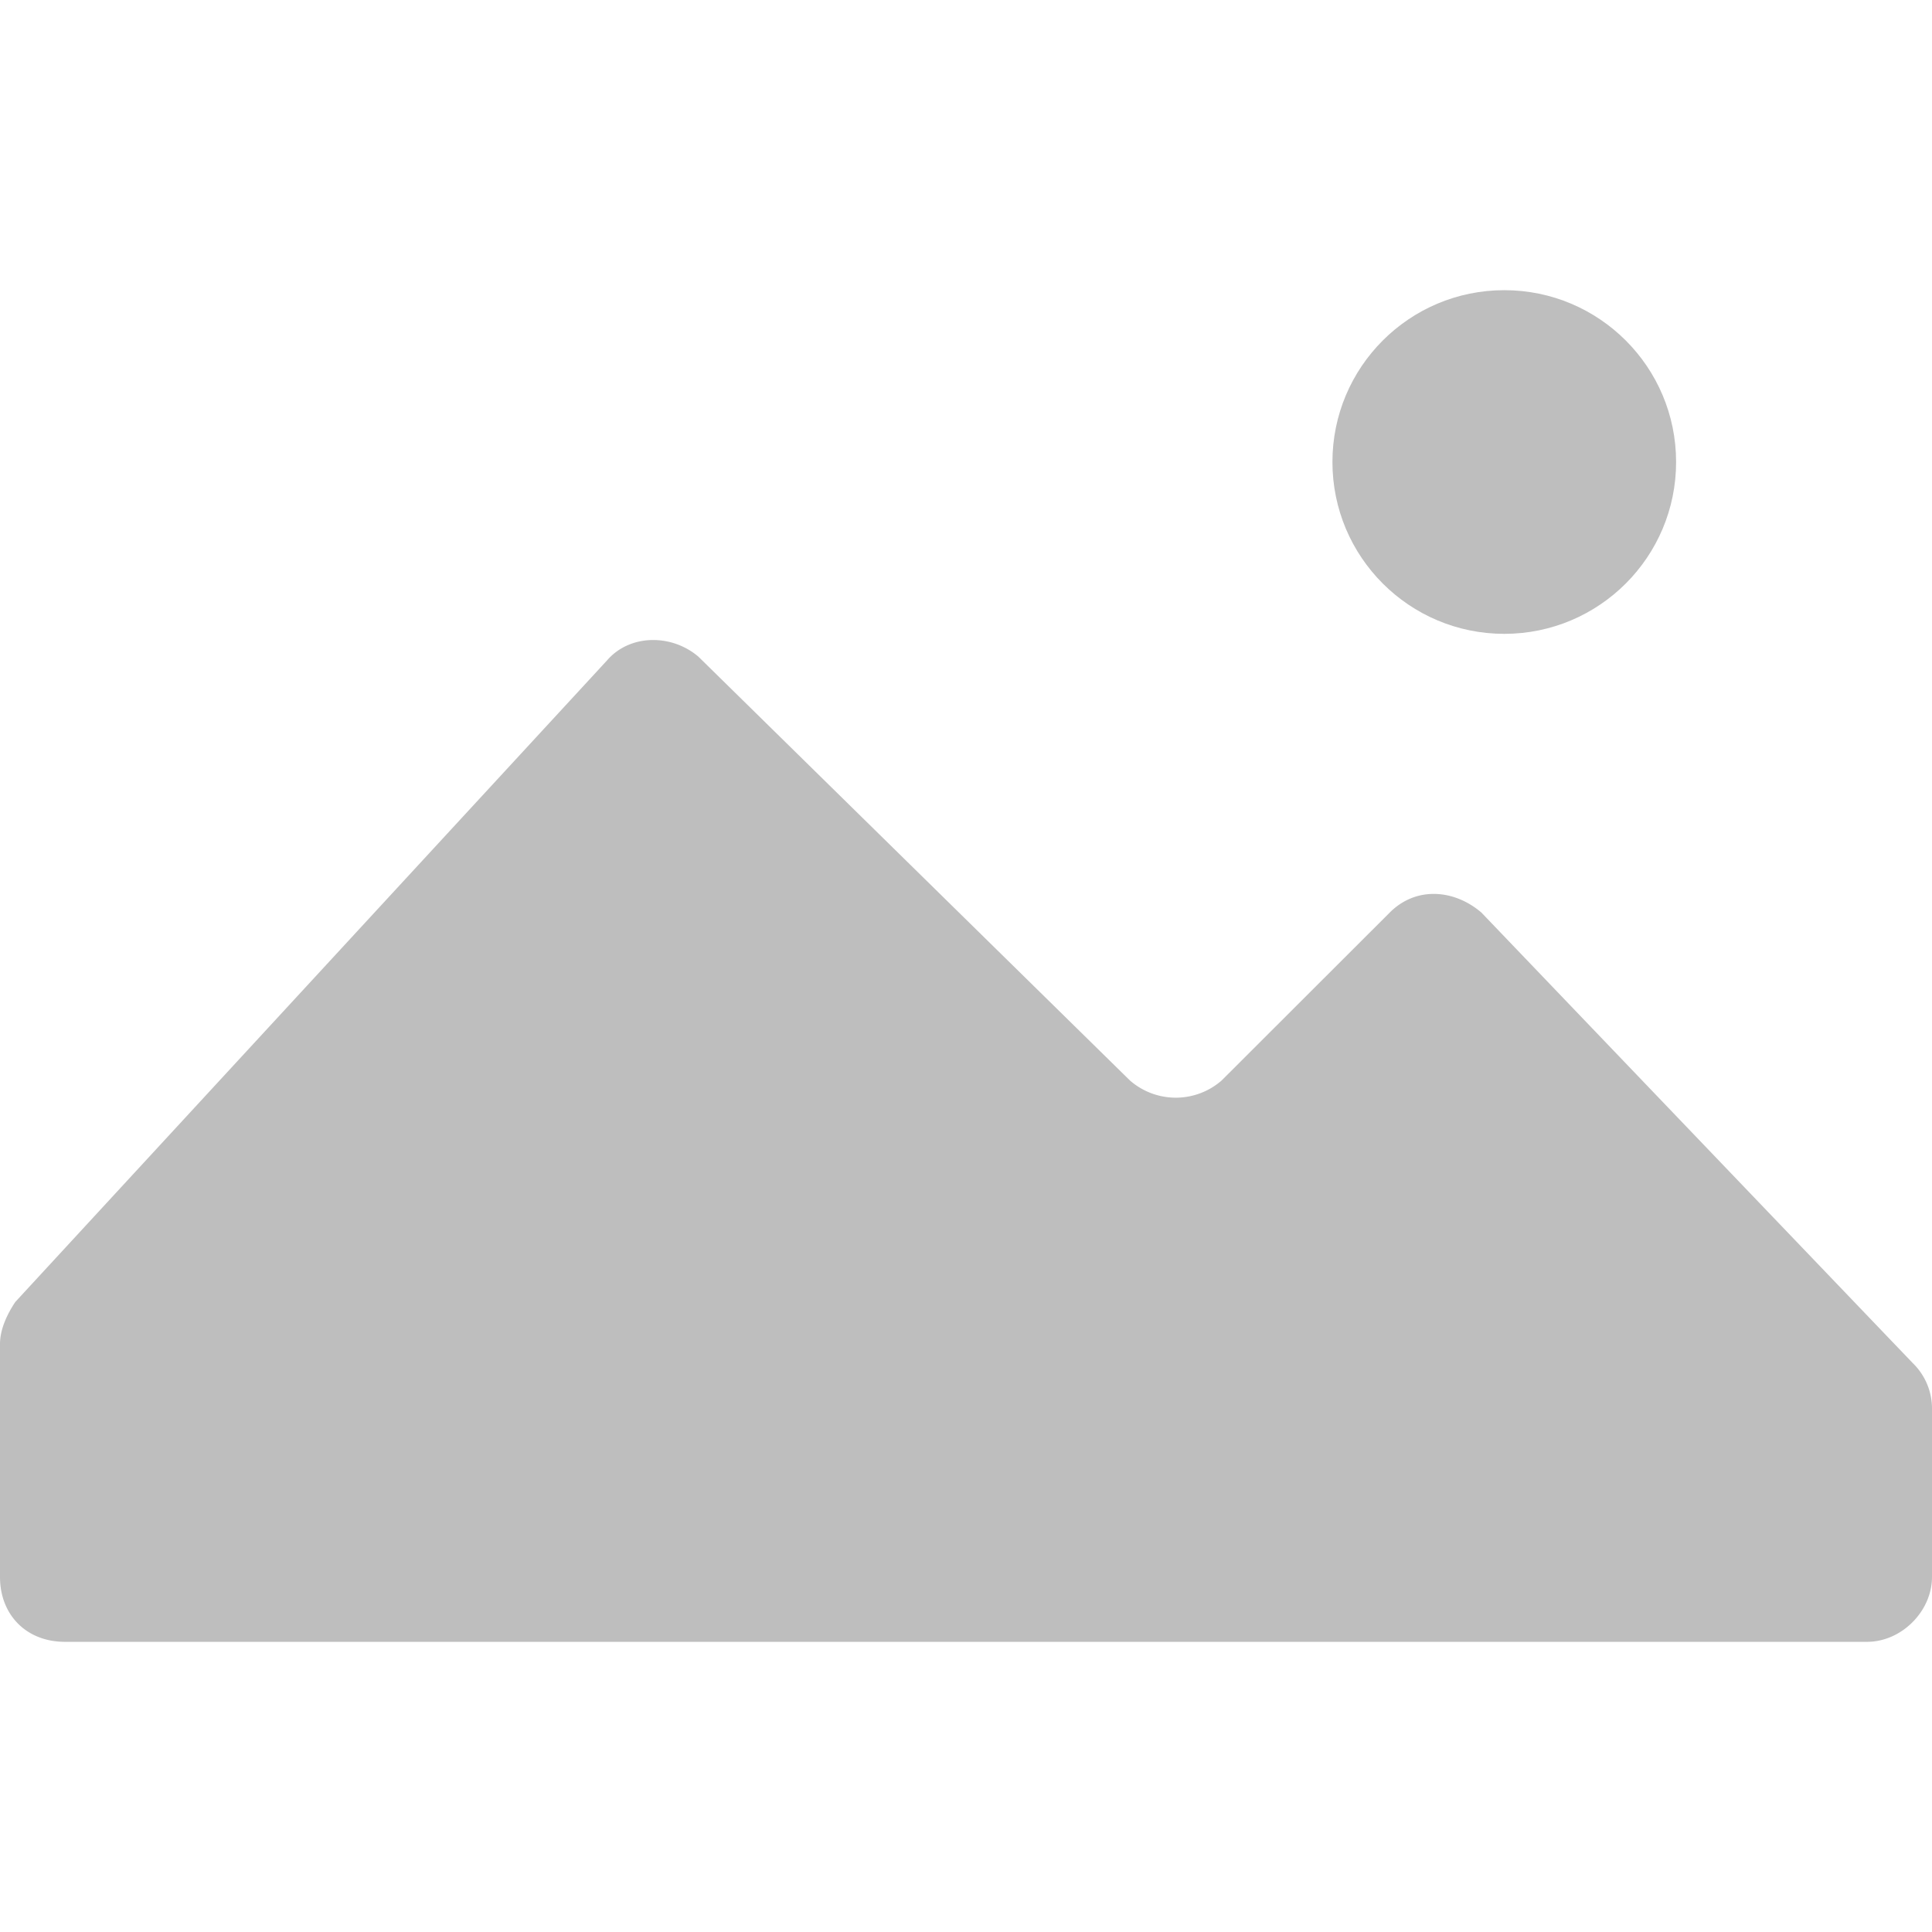 <svg xmlns="http://www.w3.org/2000/svg" xmlns:svg="http://www.w3.org/2000/svg" id="svg25" width="538" height="538" version="1.1" viewBox="0 0 538 538"><defs id="defs7"><linearGradient id="a" x1="511.97" x2="511.97" y1="920" y2="100" gradientUnits="userSpaceOnUse"><stop id="stop2" offset="0" stop-color="#212121"/><stop id="stop4" offset="1" stop-color="#282828"/></linearGradient></defs><title id="title9">vector</title><g style="isolation:isolate" id="g23" transform="translate(-243,-321.8)"><g id="g838" transform="translate(0,80.805)"><path id="path19" fill="#fff" d="m 243,680.12 v -64.86 c 0,-4.25 2.13,-8.51 4.25,-11.7 L 412,424.94 c 6.38,-7.44 18.07,-7.44 25.51,-1.06 l 120.15,118 a 19.41,19.41 0 0 0 25.52,0 L 630,495.11 c 7.44,-7.44 18.08,-6.38 25.52,0 l 120.13,125.47 a 17.61,17.61 0 0 1 5.35,12.76 v 46.78 c 0,9.57 -8.5,18.07 -18.07,18.07 H 261.05 c -10.64,0 -18.05,-7.44 -18.05,-18.07 z" style="fill:#bebebe;fill-opacity:1"/><circle id="circle21" cx="661.89" cy="369.65" r="47.85" fill="#fff" style="fill:#bebebe;fill-opacity:1"/></g></g></svg>